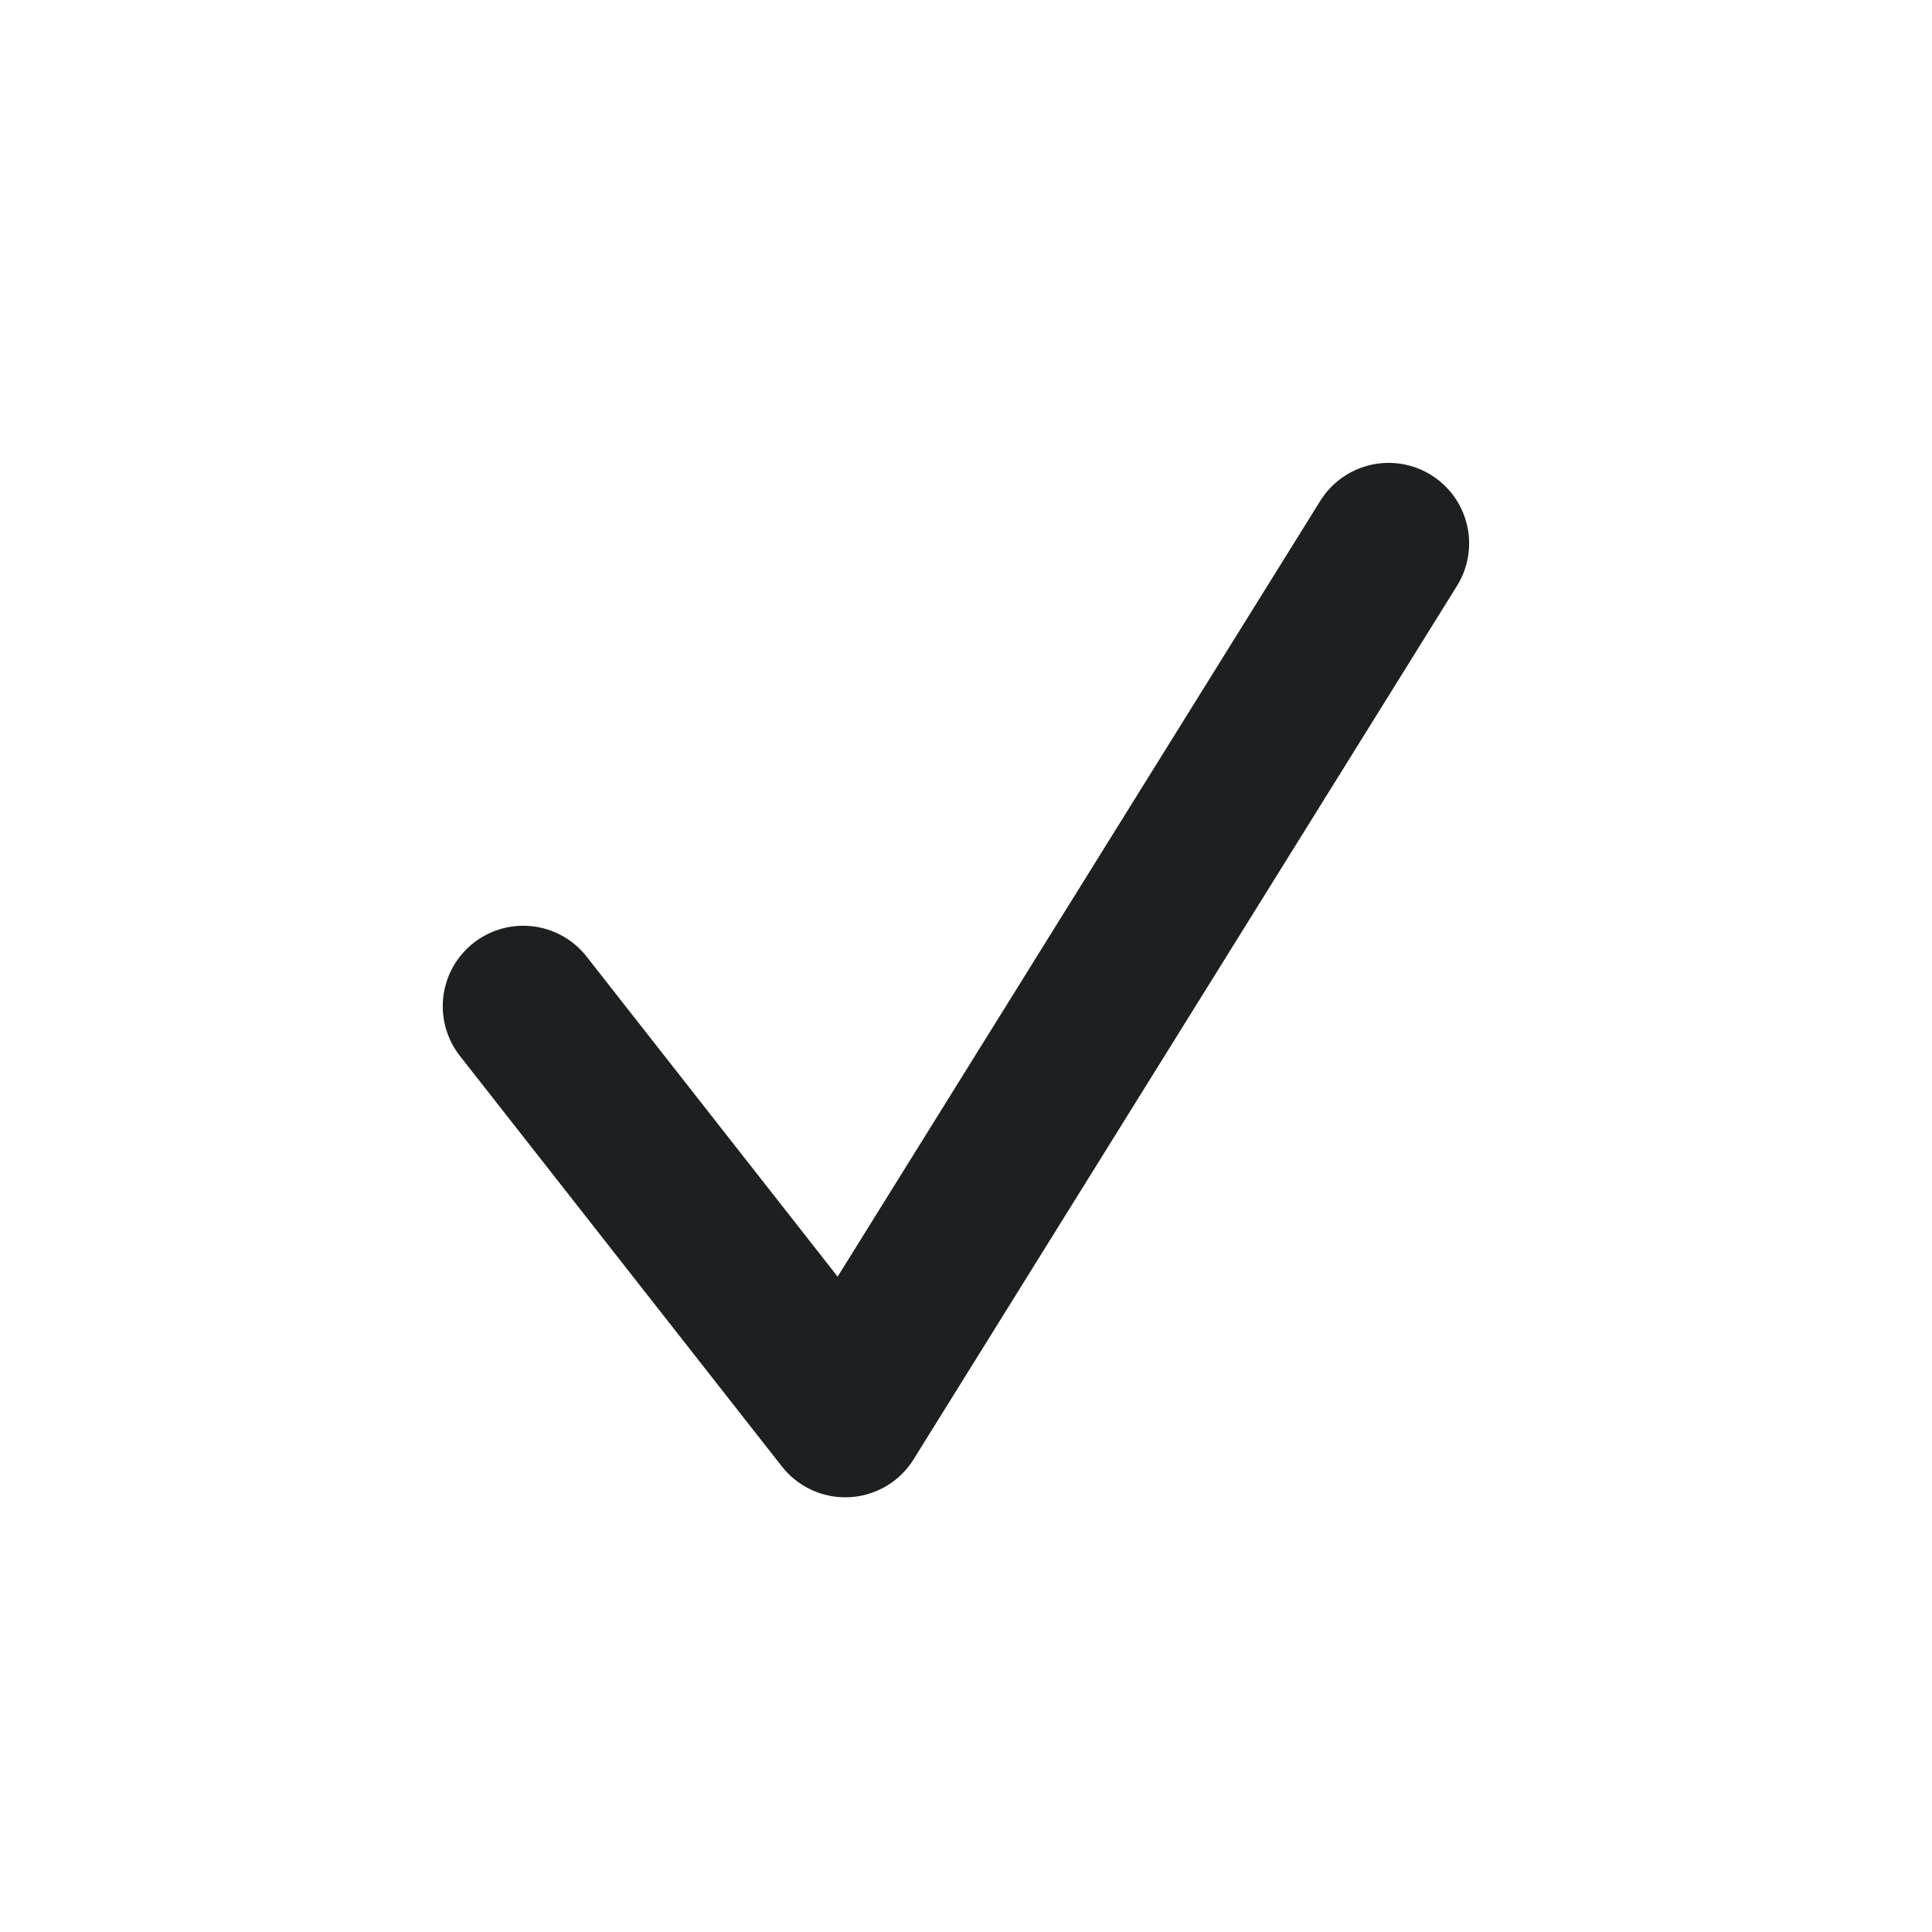 <svg width="24" height="24" viewBox="0 0 24 24" fill="none" xmlns="http://www.w3.org/2000/svg">
<path d="M6.5 12.5L10.5 17.6L17.25 6.75" stroke="#090D0F" stroke-opacity="0.92" stroke-width="2" stroke-linecap="round" stroke-linejoin="round"/>
</svg>
